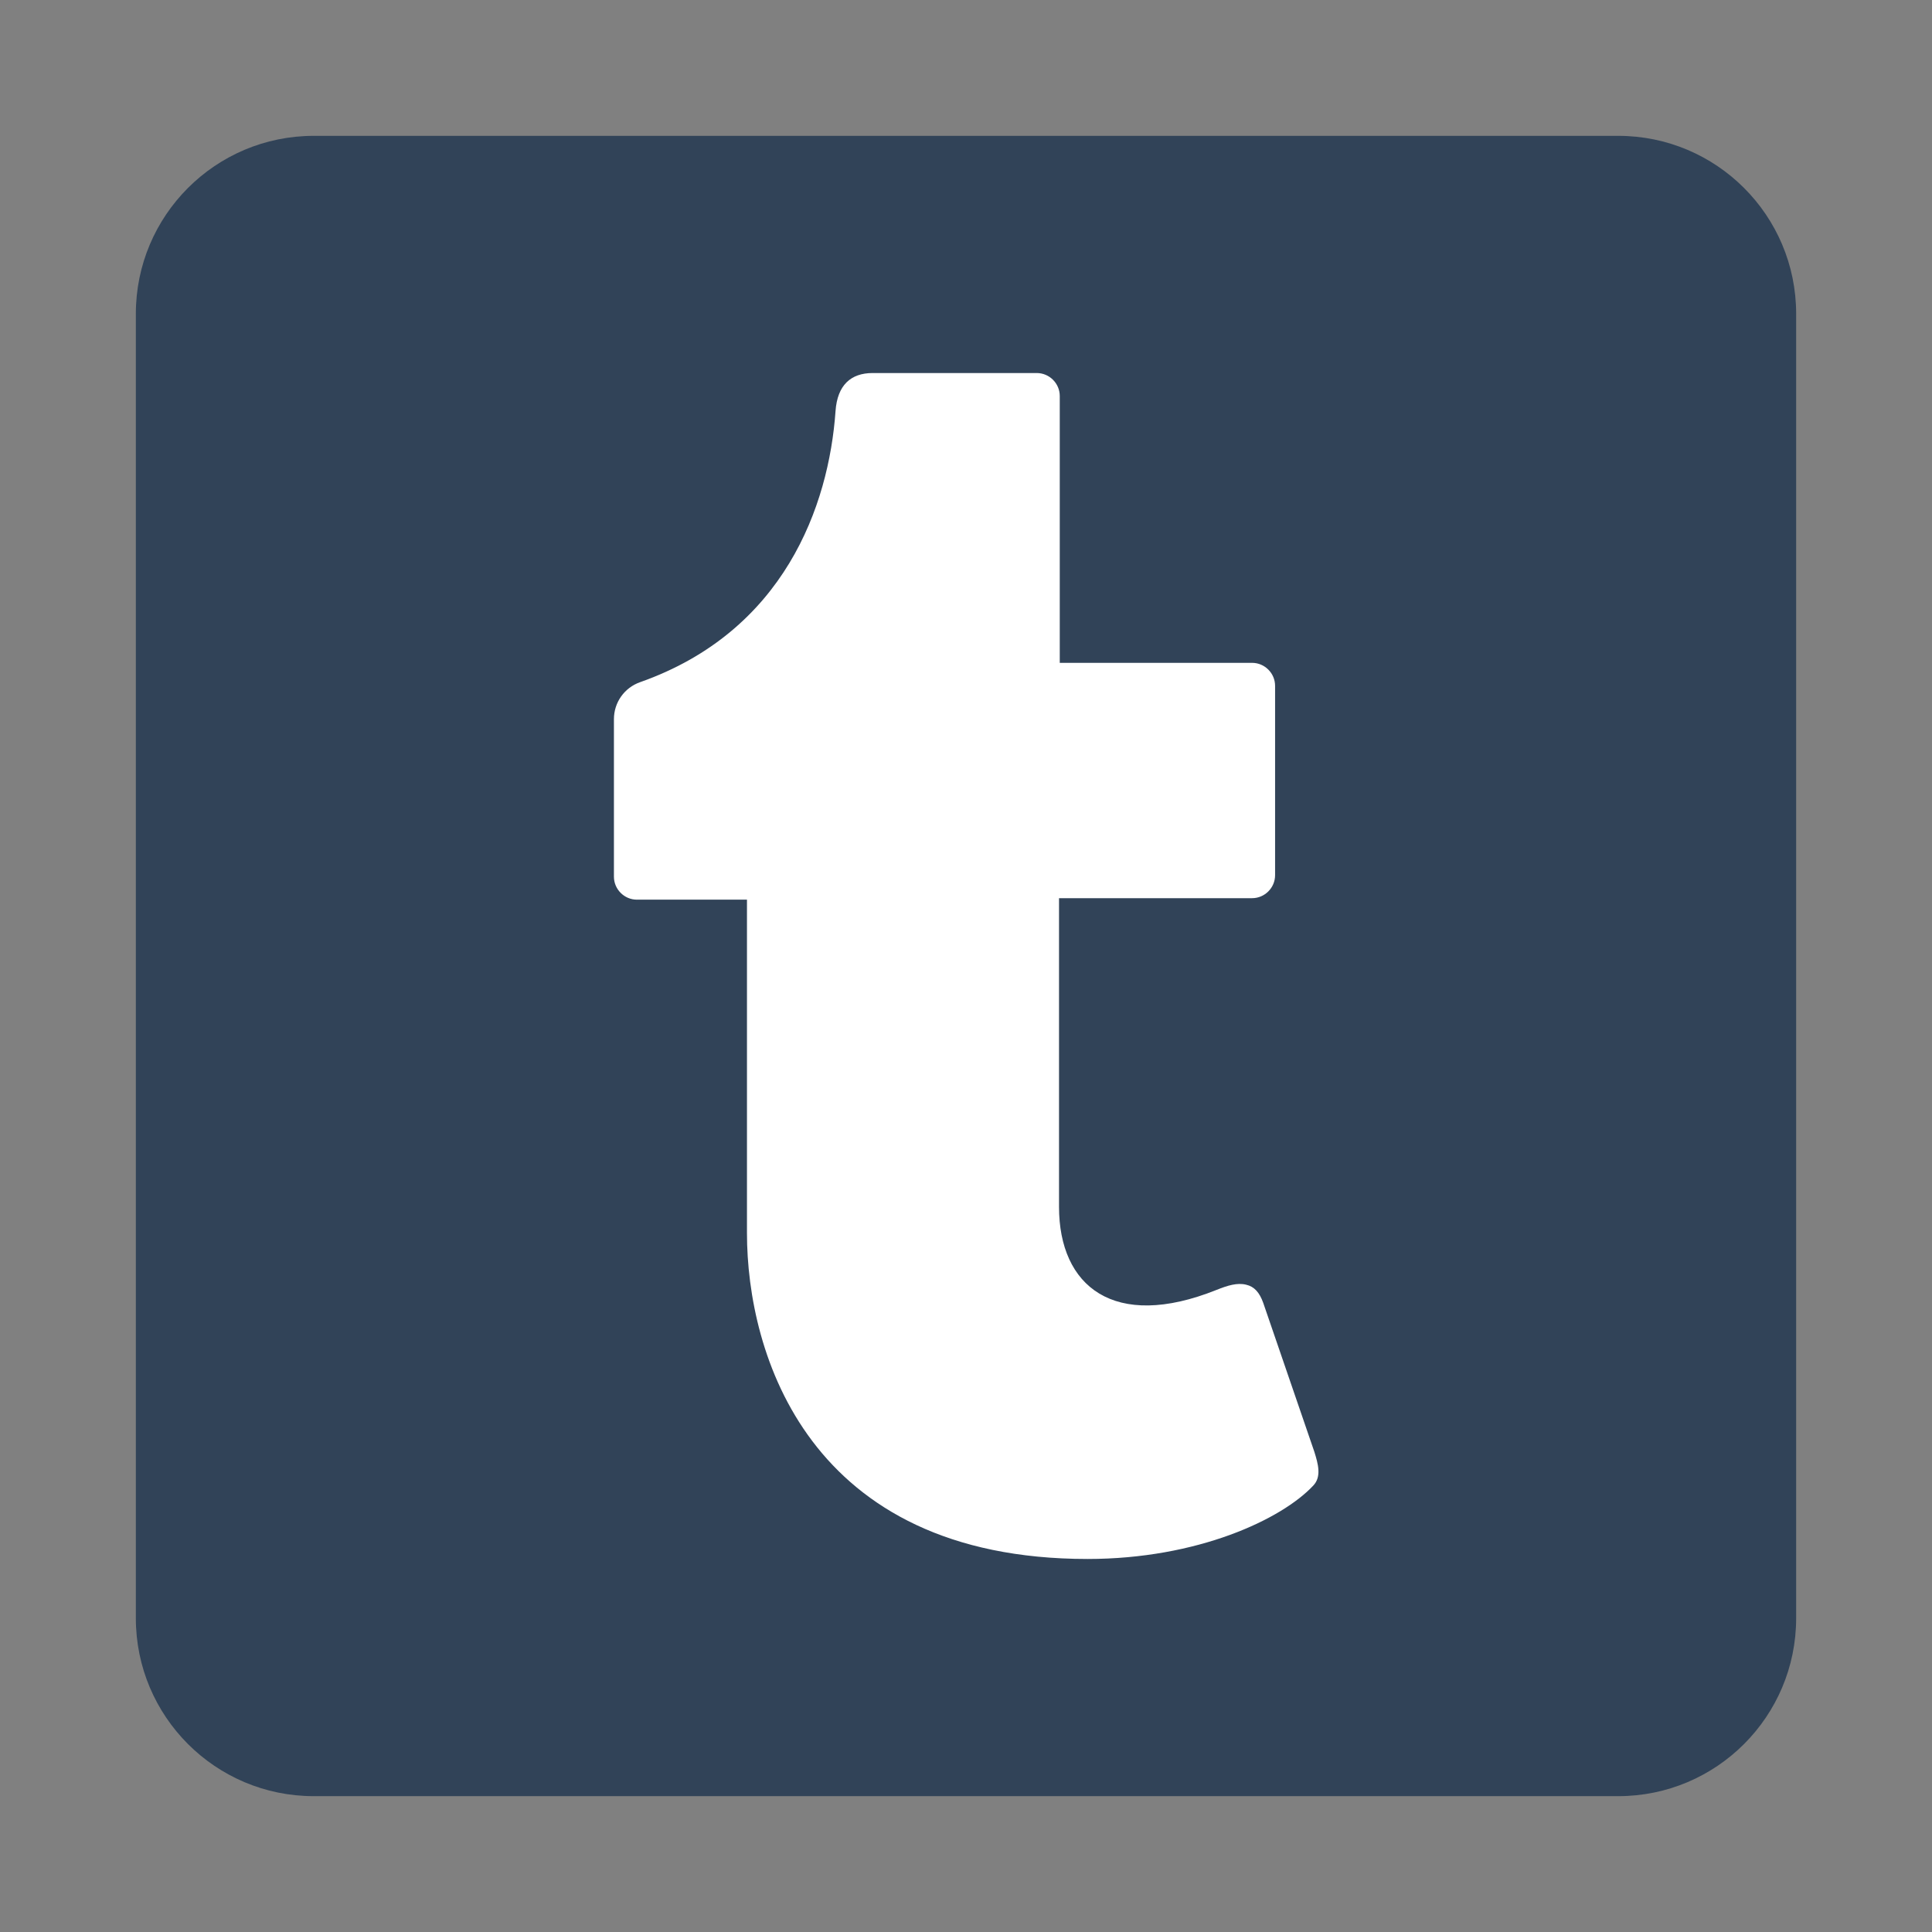 <?xml version="1.0" ?><!DOCTYPE svg  PUBLIC '-//W3C//DTD SVG 1.1//EN'  'http://www.w3.org/Graphics/SVG/1.1/DTD/svg11.dtd'><svg height="512px" style="enable-background:new 0 0 512 512;" version="1.1" viewBox="0 0 512 512" width="512px" xml:space="preserve" xmlns="http://www.w3.org/2000/svg" xmlns:xlink="http://www.w3.org/1999/xlink"><rect x="0" y="0" width="512" height="512" fill="#808080" stroke="none"/><g id="_x33_42-tumblr-square"><g><path d="M428.857,36.001H83.145c-26.027,0-47.143,21.116-47.143,47.144v345.713    c0,26.027,21.115,47.142,47.143,47.142h345.713c26.027,0,47.141-21.114,47.141-47.142V83.145    C475.998,57.117,454.885,36.001,428.857,36.001z" style="fill:#314358;"/><path d="M348.027,393.696c-8.35,8.937-30.644,19.448-59.813,19.448c-74.152,0-90.259-54.511-90.259-86.332    V238.42h-29.169c-3.34,0-6.09-2.75-6.09-6.09v-41.74c0-4.42,2.75-8.349,6.974-9.822c38.106-13.455,49.991-46.652,51.759-71.893    c0.491-6.777,4.025-10.018,9.82-10.018h43.508c3.341,0,6.09,2.75,6.09,6.089v70.714h50.974c3.34,0,6.09,2.75,6.09,6.089v50.187    c0,3.338-2.75,6.089-6.09,6.089h-51.17v81.813c0,21.016,14.536,32.9,41.741,22c2.946-1.18,5.5-1.967,7.856-1.376    c2.161,0.49,3.537,2.062,4.521,4.812l13.551,39.482C349.303,387.903,350.285,391.34,348.027,393.696L348.027,393.696z" style="fill:#FFFFFF;"/></g></g><g id="Layer_1"/></svg>